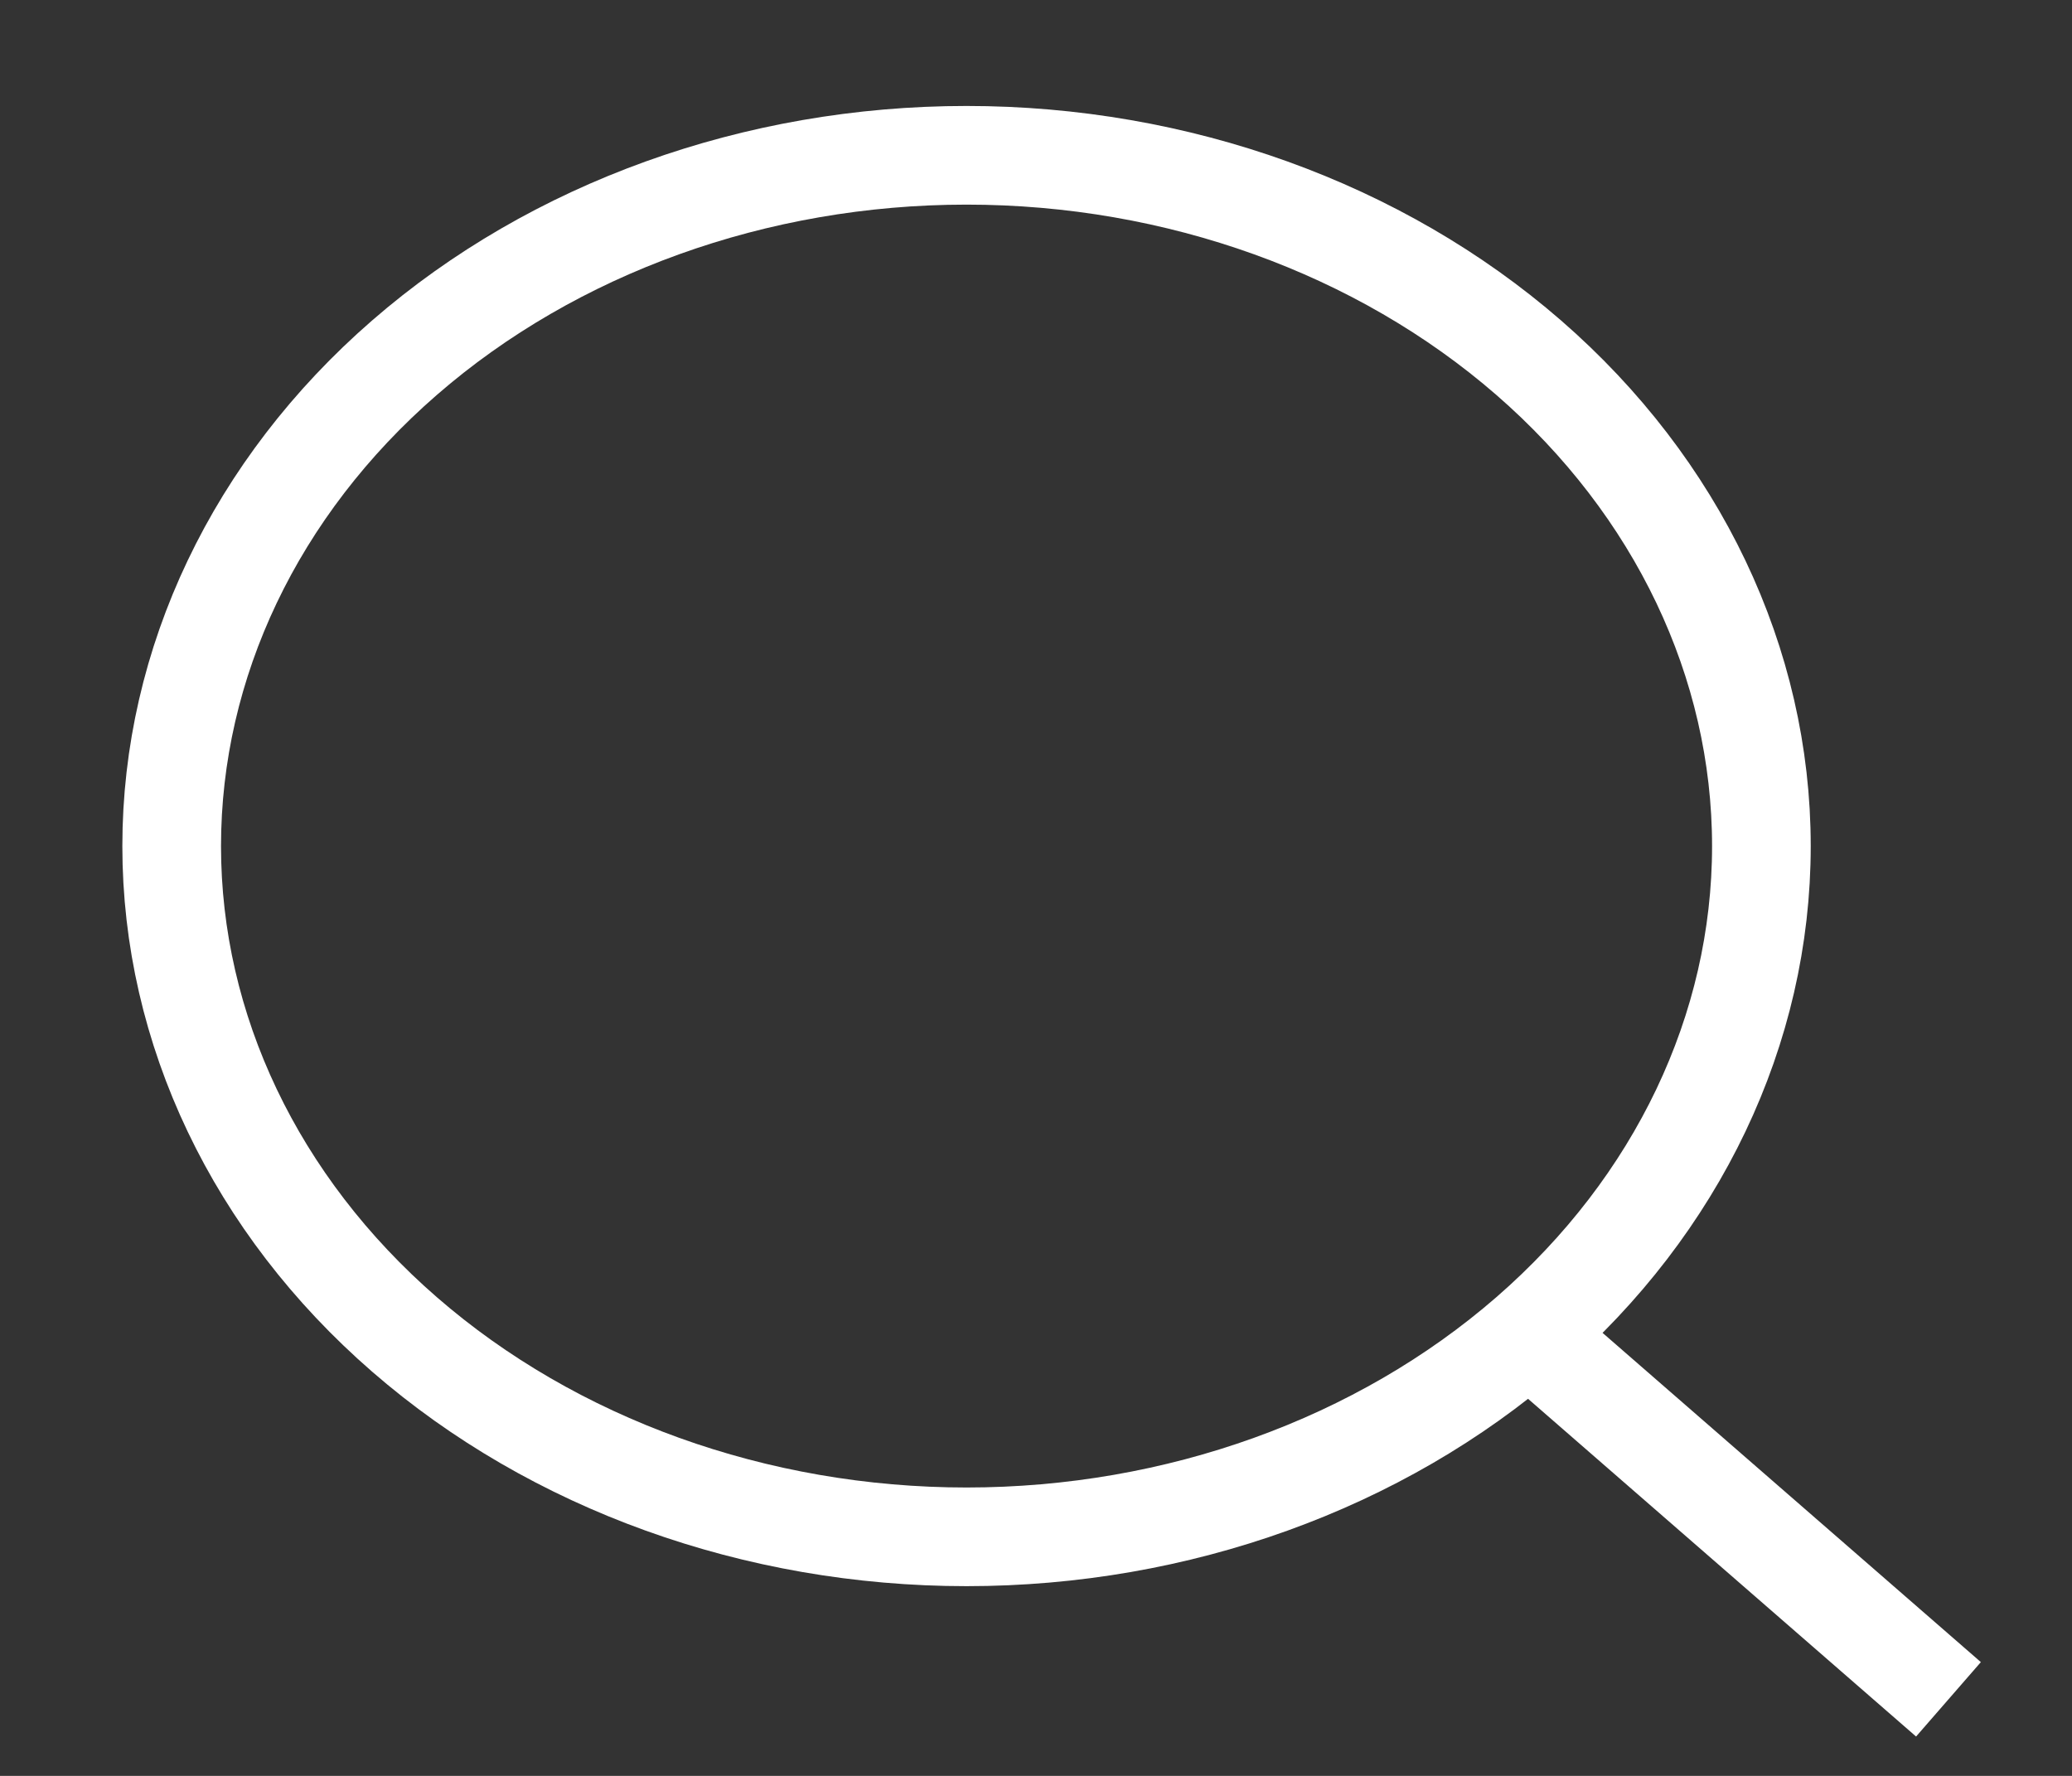 <svg width="21" height="18" viewBox="0 0 21 18" fill="none" xmlns="http://www.w3.org/2000/svg">
<rect x="0" y="0" width="21" height="18" fill="#333333" stroke="none"/>
<path d="M19.748 17.224L15.496 13.523L19.748 17.224ZM17.852 8.576C17.852 10.432 17.003 12.213 15.493 13.526C13.982 14.839 11.933 15.577 9.796 15.577C7.66 15.577 5.611 14.839 4.1 13.526C2.589 12.213 1.74 10.432 1.74 8.576C1.74 6.719 2.589 4.938 4.1 3.625C5.611 2.312 7.66 1.574 9.796 1.574C11.933 1.574 13.982 2.312 15.493 3.625C17.003 4.938 17.852 6.719 17.852 8.576V8.576Z" stroke="white" strokeWidth="2" strokeLinecap="round"/>
</svg>
